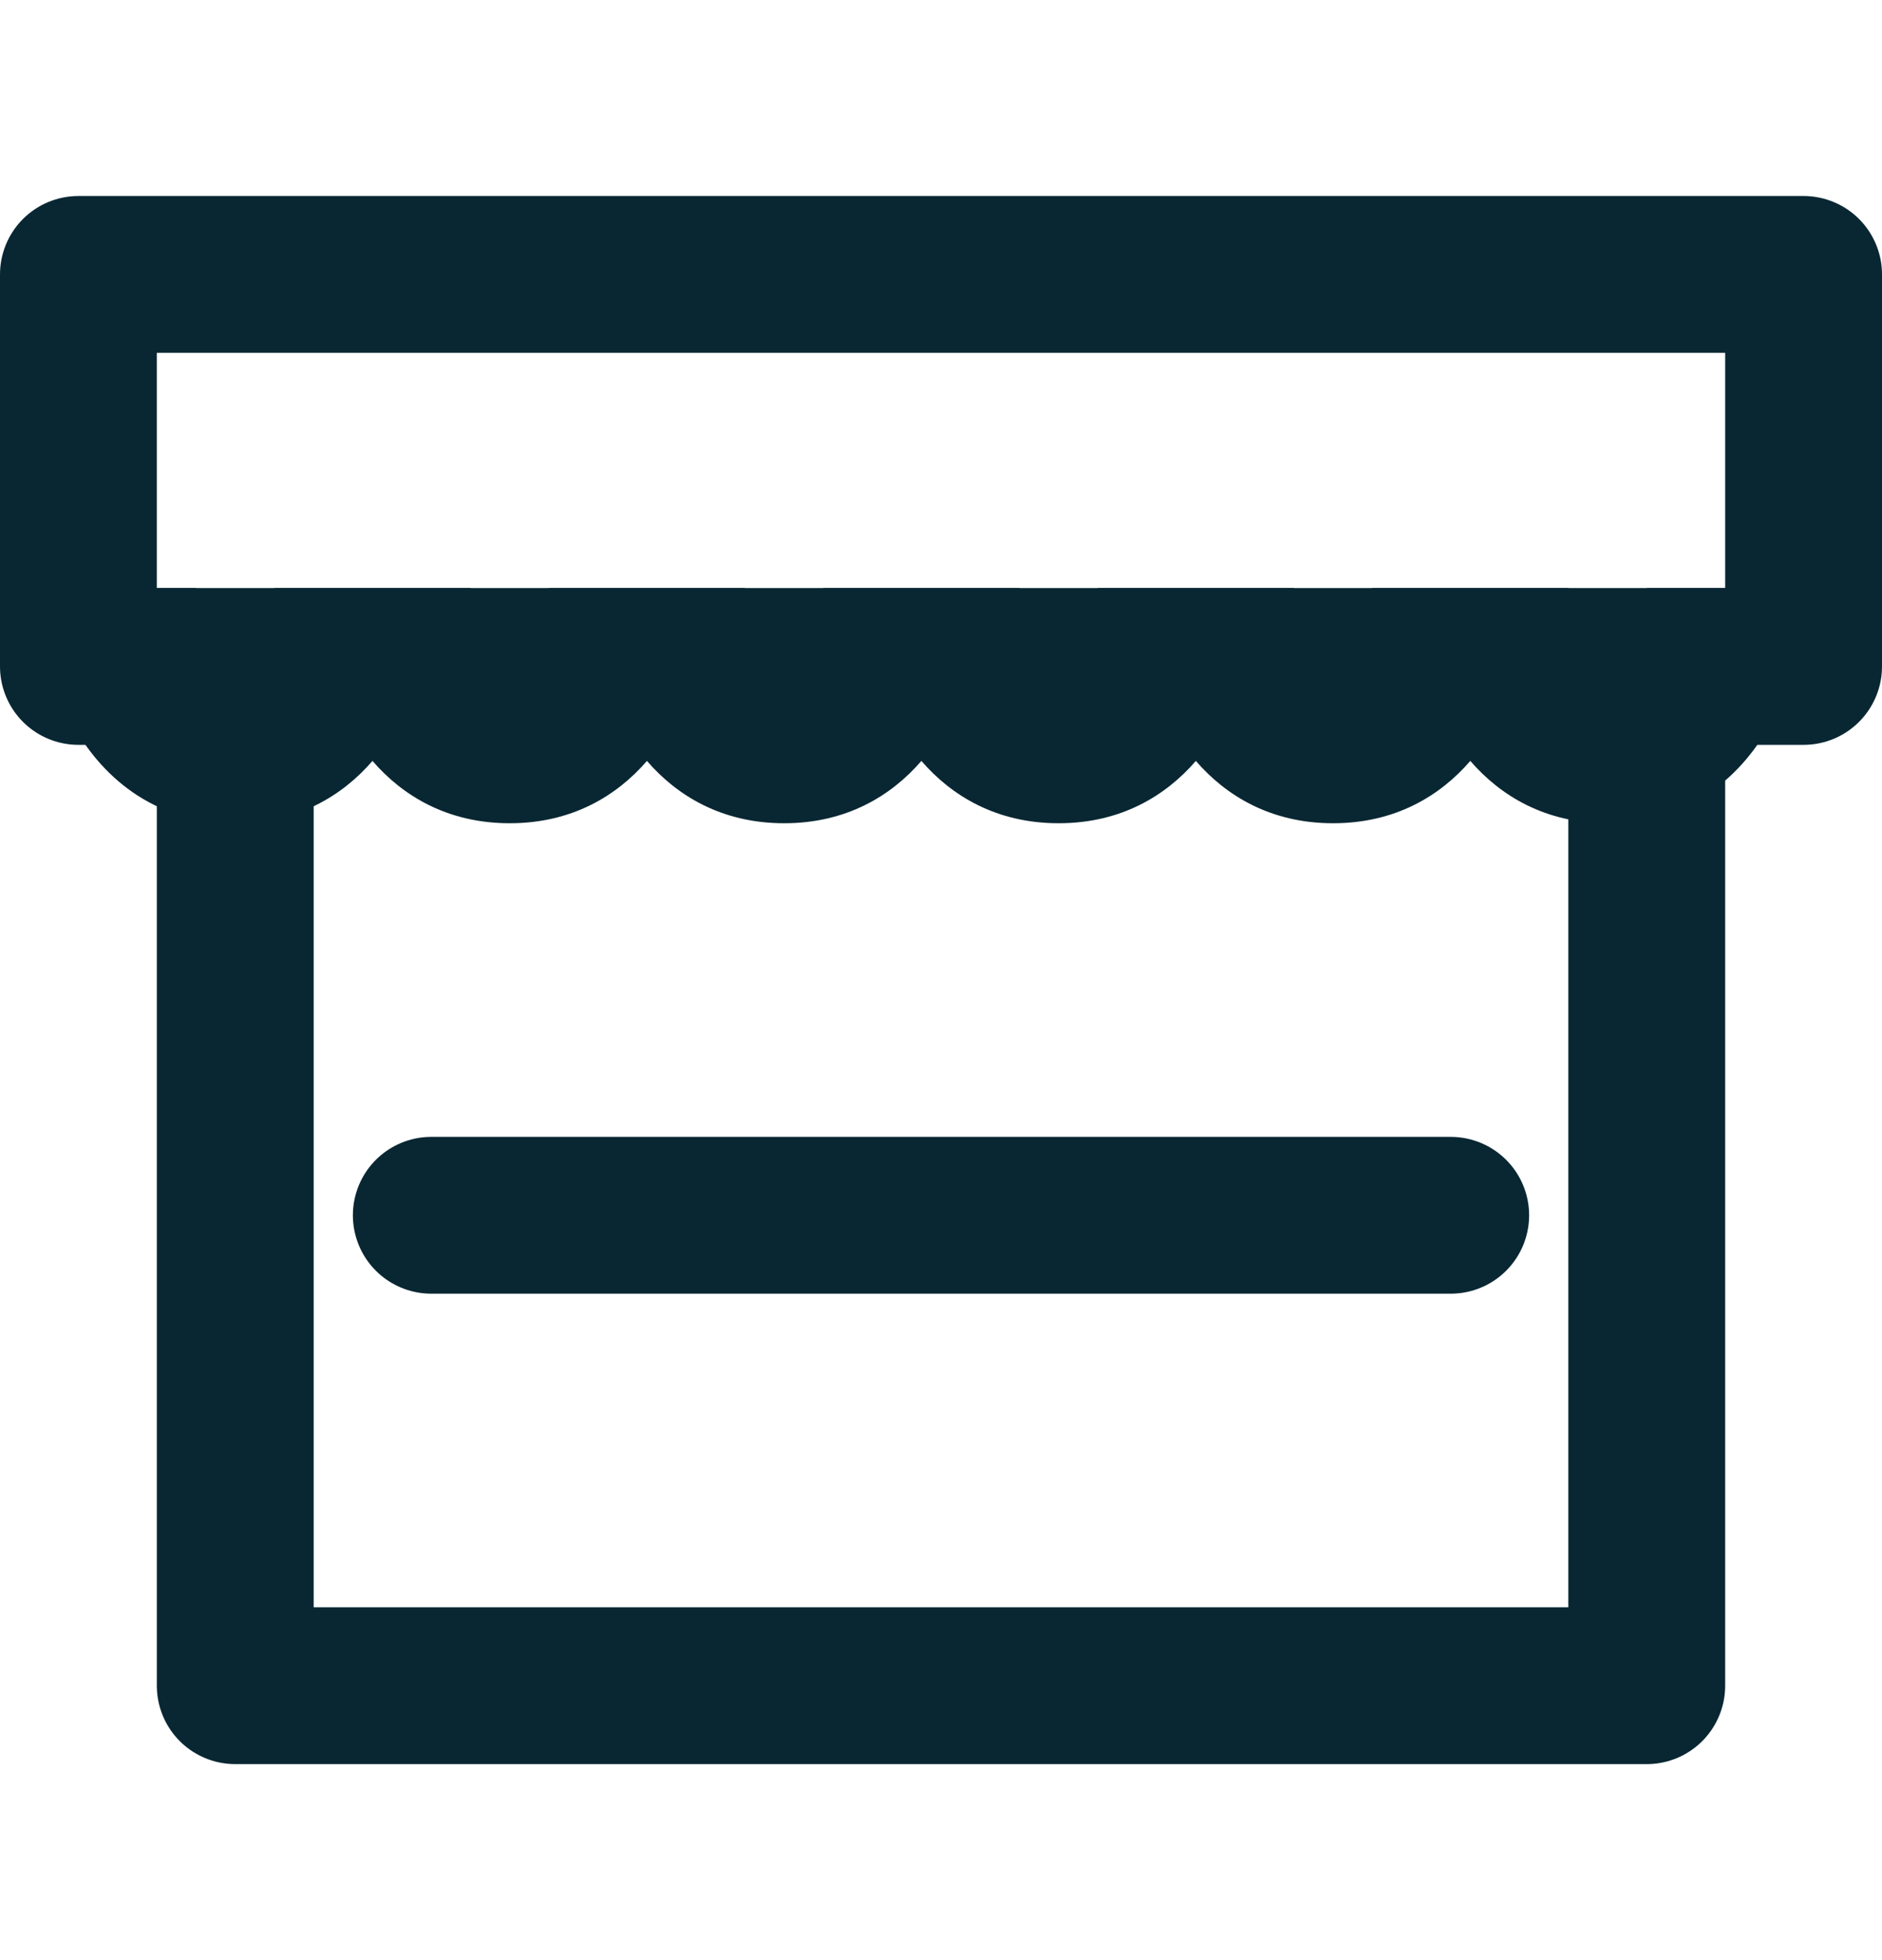 <svg width="24" height="25" viewBox="0 0 24 25" fill="none" xmlns="http://www.w3.org/2000/svg">
<path d="M21 8.5V21.5H3V8.5M5.5 15.5H18.5M1 3.5H23V8.5H1V3.5Z" stroke="#092733" stroke-width="2" stroke-linecap="round" stroke-linejoin="round"/>
<path fill-rule="evenodd" clip-rule="evenodd" d="M0.5 7.5C0.5 7.945 0.594 8.622 0.92 9.225C1.269 9.872 1.938 10.5 3 10.5C3.792 10.5 4.365 10.151 4.75 9.705C5.135 10.151 5.708 10.5 6.5 10.5C7.292 10.5 7.865 10.151 8.25 9.705C8.635 10.151 9.208 10.5 10 10.5C10.792 10.5 11.365 10.151 11.75 9.705C12.135 10.151 12.708 10.5 13.5 10.5C14.292 10.5 14.865 10.151 15.25 9.705C15.635 10.151 16.208 10.5 17 10.5C17.792 10.5 18.365 10.151 18.75 9.705C19.135 10.151 19.708 10.5 20.5 10.5C21.562 10.5 22.231 9.872 22.58 9.225C22.906 8.622 23 7.945 23 7.5H21C21 7.721 20.944 8.045 20.82 8.275C20.763 8.38 20.71 8.433 20.674 8.457C20.648 8.475 20.602 8.5 20.5 8.5C20.398 8.5 20.352 8.475 20.326 8.457C20.29 8.433 20.237 8.38 20.18 8.275C20.056 8.045 20 7.721 20 7.5H19.5H18H17.5C17.5 7.721 17.444 8.045 17.32 8.275C17.263 8.38 17.21 8.433 17.174 8.457C17.148 8.475 17.102 8.5 17 8.5C16.898 8.5 16.852 8.475 16.826 8.457C16.79 8.433 16.737 8.38 16.68 8.275C16.556 8.045 16.5 7.721 16.5 7.5H16H14.5H14C14 7.721 13.944 8.045 13.82 8.275C13.763 8.38 13.71 8.433 13.674 8.457C13.648 8.475 13.602 8.5 13.5 8.5C13.398 8.5 13.352 8.475 13.326 8.457C13.29 8.433 13.237 8.38 13.18 8.275C13.056 8.045 13 7.721 13 7.5H12.5H11H10.5C10.5 7.721 10.444 8.045 10.32 8.275C10.263 8.38 10.21 8.433 10.174 8.457C10.148 8.475 10.102 8.5 10 8.5C9.897 8.5 9.852 8.475 9.826 8.457C9.79 8.433 9.737 8.38 9.68 8.275C9.556 8.045 9.5 7.721 9.5 7.5H9H7.5H7C7 7.721 6.944 8.045 6.82 8.275C6.763 8.38 6.71 8.433 6.674 8.457C6.648 8.475 6.603 8.5 6.5 8.5C6.397 8.5 6.352 8.475 6.326 8.457C6.29 8.433 6.237 8.38 6.18 8.275C6.056 8.045 6 7.721 6 7.5H5.5H4H3.5C3.5 7.721 3.444 8.045 3.32 8.275C3.263 8.38 3.21 8.433 3.174 8.457C3.148 8.475 3.103 8.5 3 8.5C2.897 8.5 2.852 8.475 2.826 8.457C2.79 8.433 2.737 8.38 2.68 8.275C2.556 8.045 2.5 7.721 2.5 7.5H0.5Z" fill="#092733"/>
</svg>
